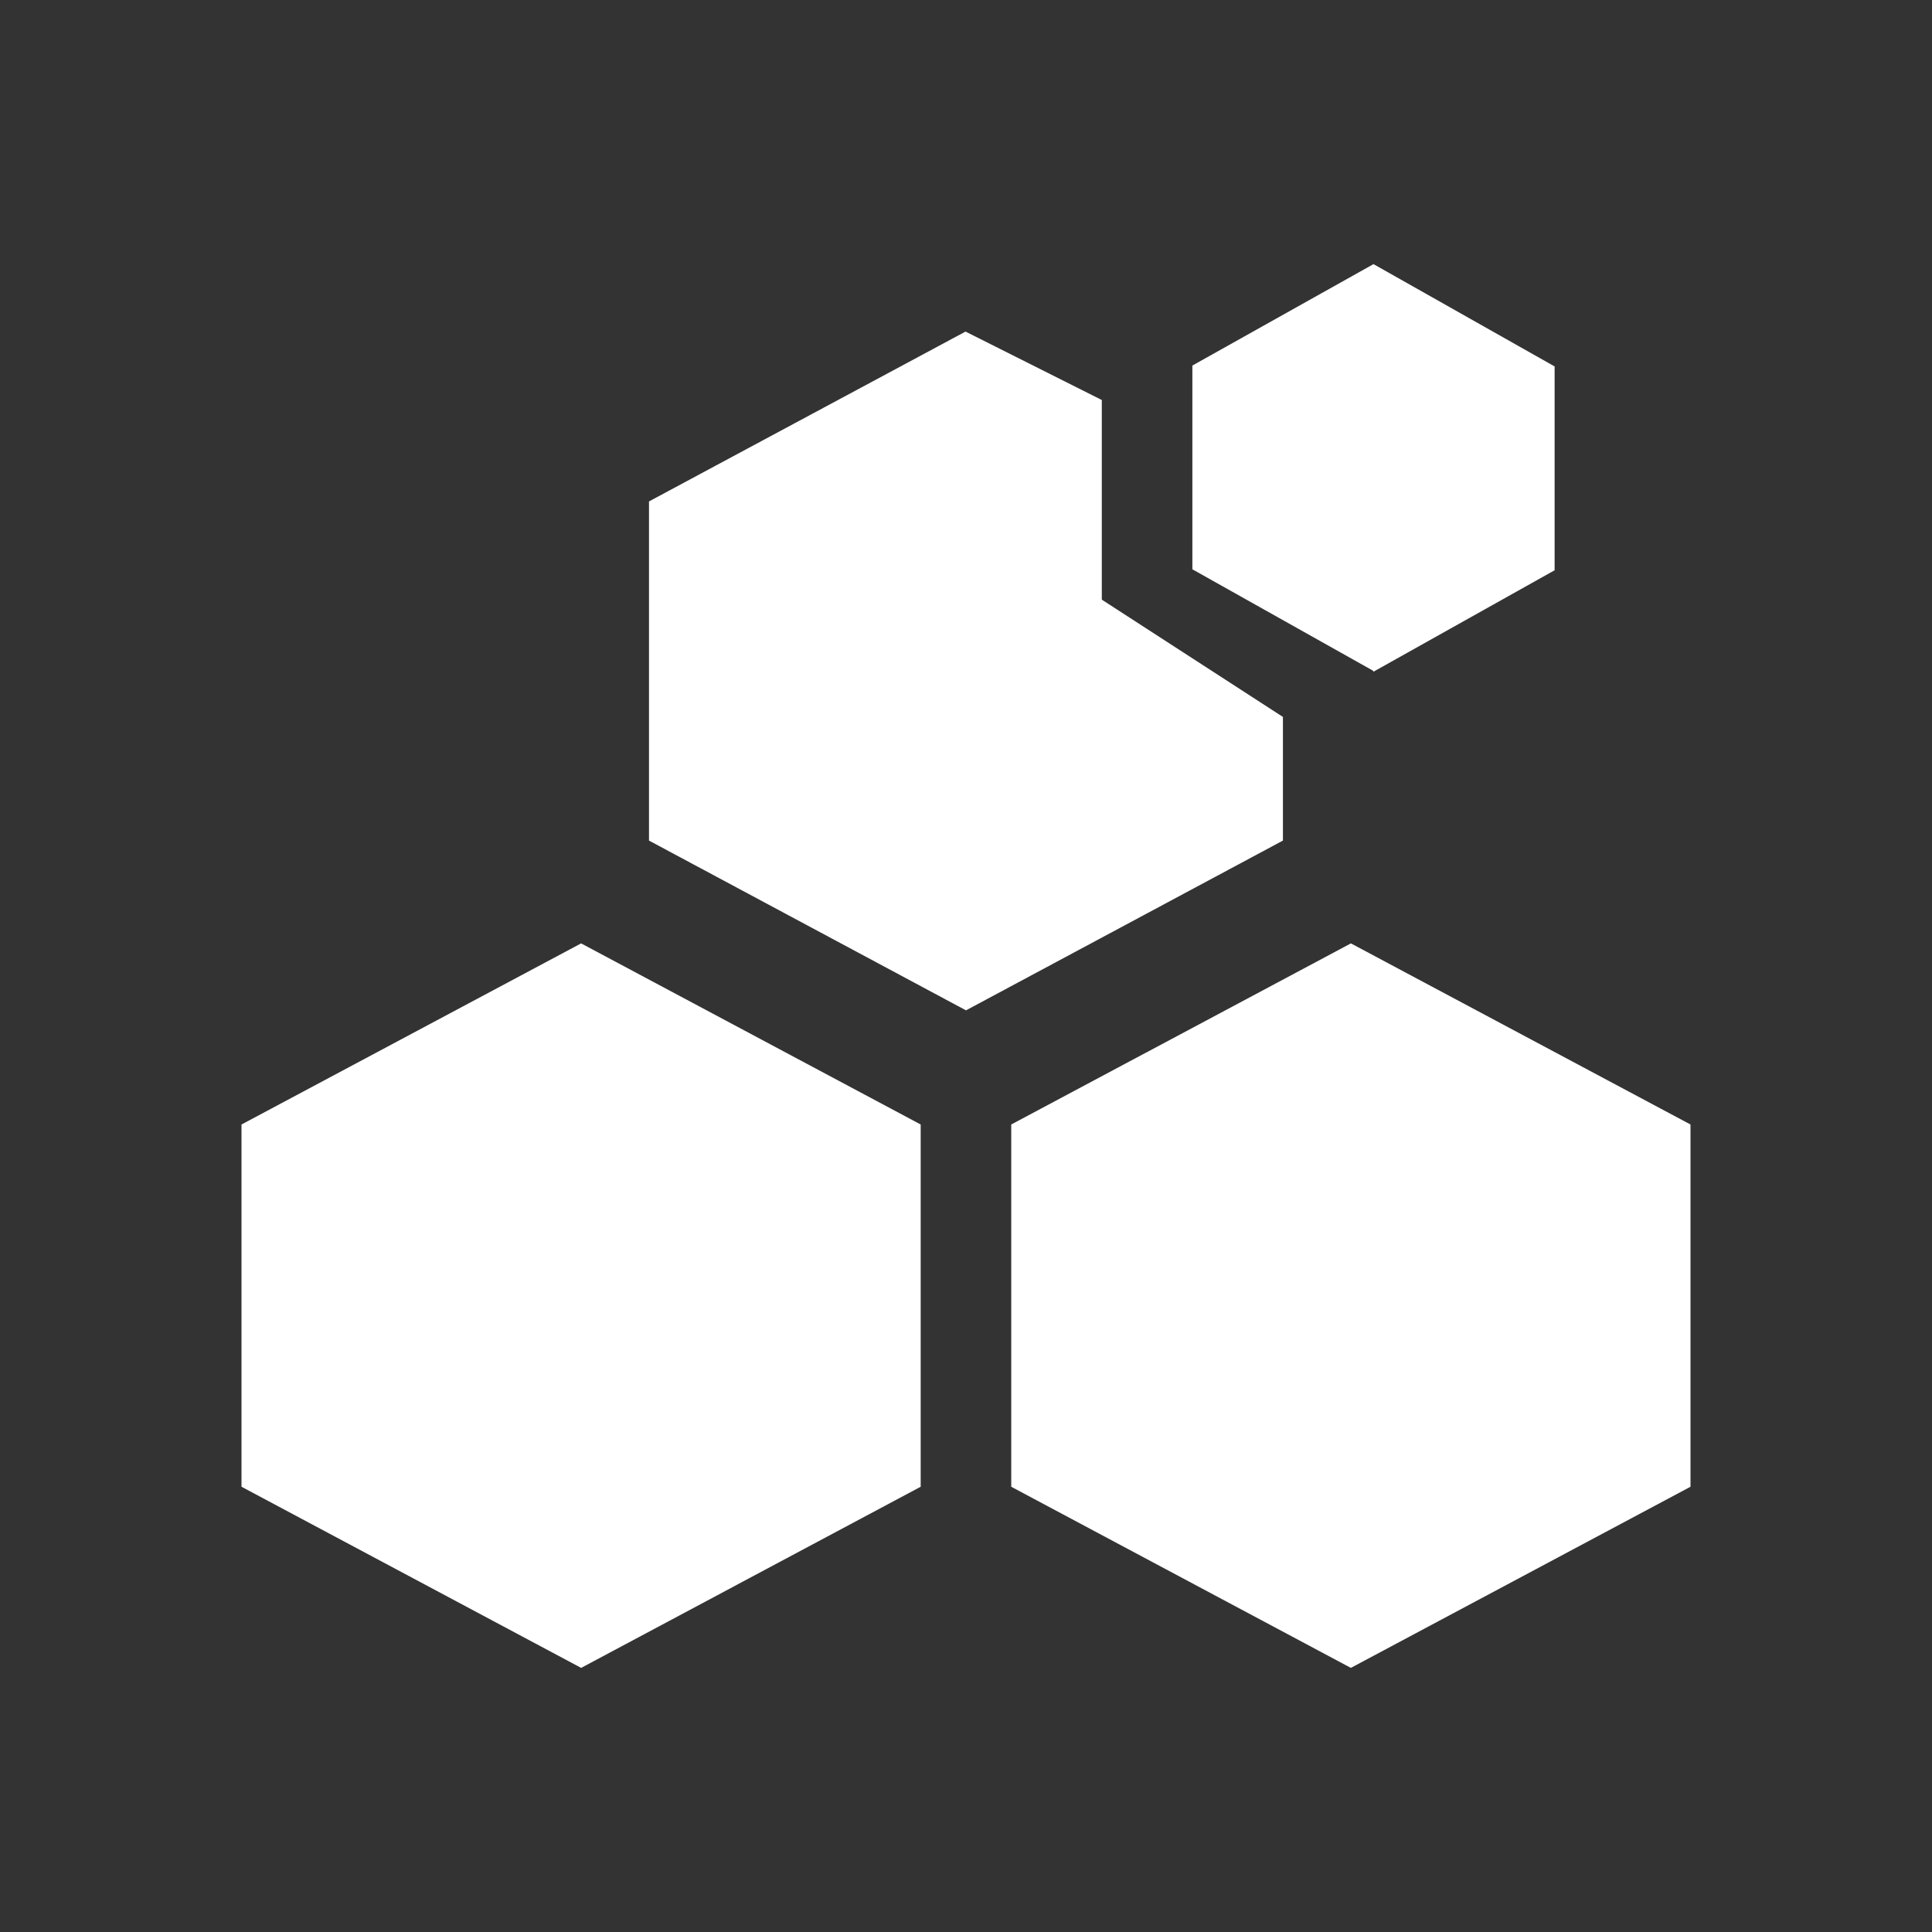 <svg width="24" height="24" viewBox="0 0 24 24" fill="none" xmlns="http://www.w3.org/2000/svg">
<rect x="0" y="0" width="24" height="24" fill="#333333" stroke="none"/>
<path d="M14.812 4.541L17.062 3.281L19.312 4.552V7.084L17.062 8.344L17.057 8.332L14.812 7.072V4.541ZM7.219 20.719L3 18.469V13.969L7.219 11.719L11.437 13.969V18.469L7.219 20.719ZM21 13.969L16.781 11.719L12.562 13.969V18.469L16.781 20.719L21 18.469V13.969ZM8.062 6.229L11.994 4.119L13.687 4.969V7.449L15.937 8.906V10.442L12 12.551L8.062 10.442V6.223V6.229Z" fill="white"/>
</svg>

